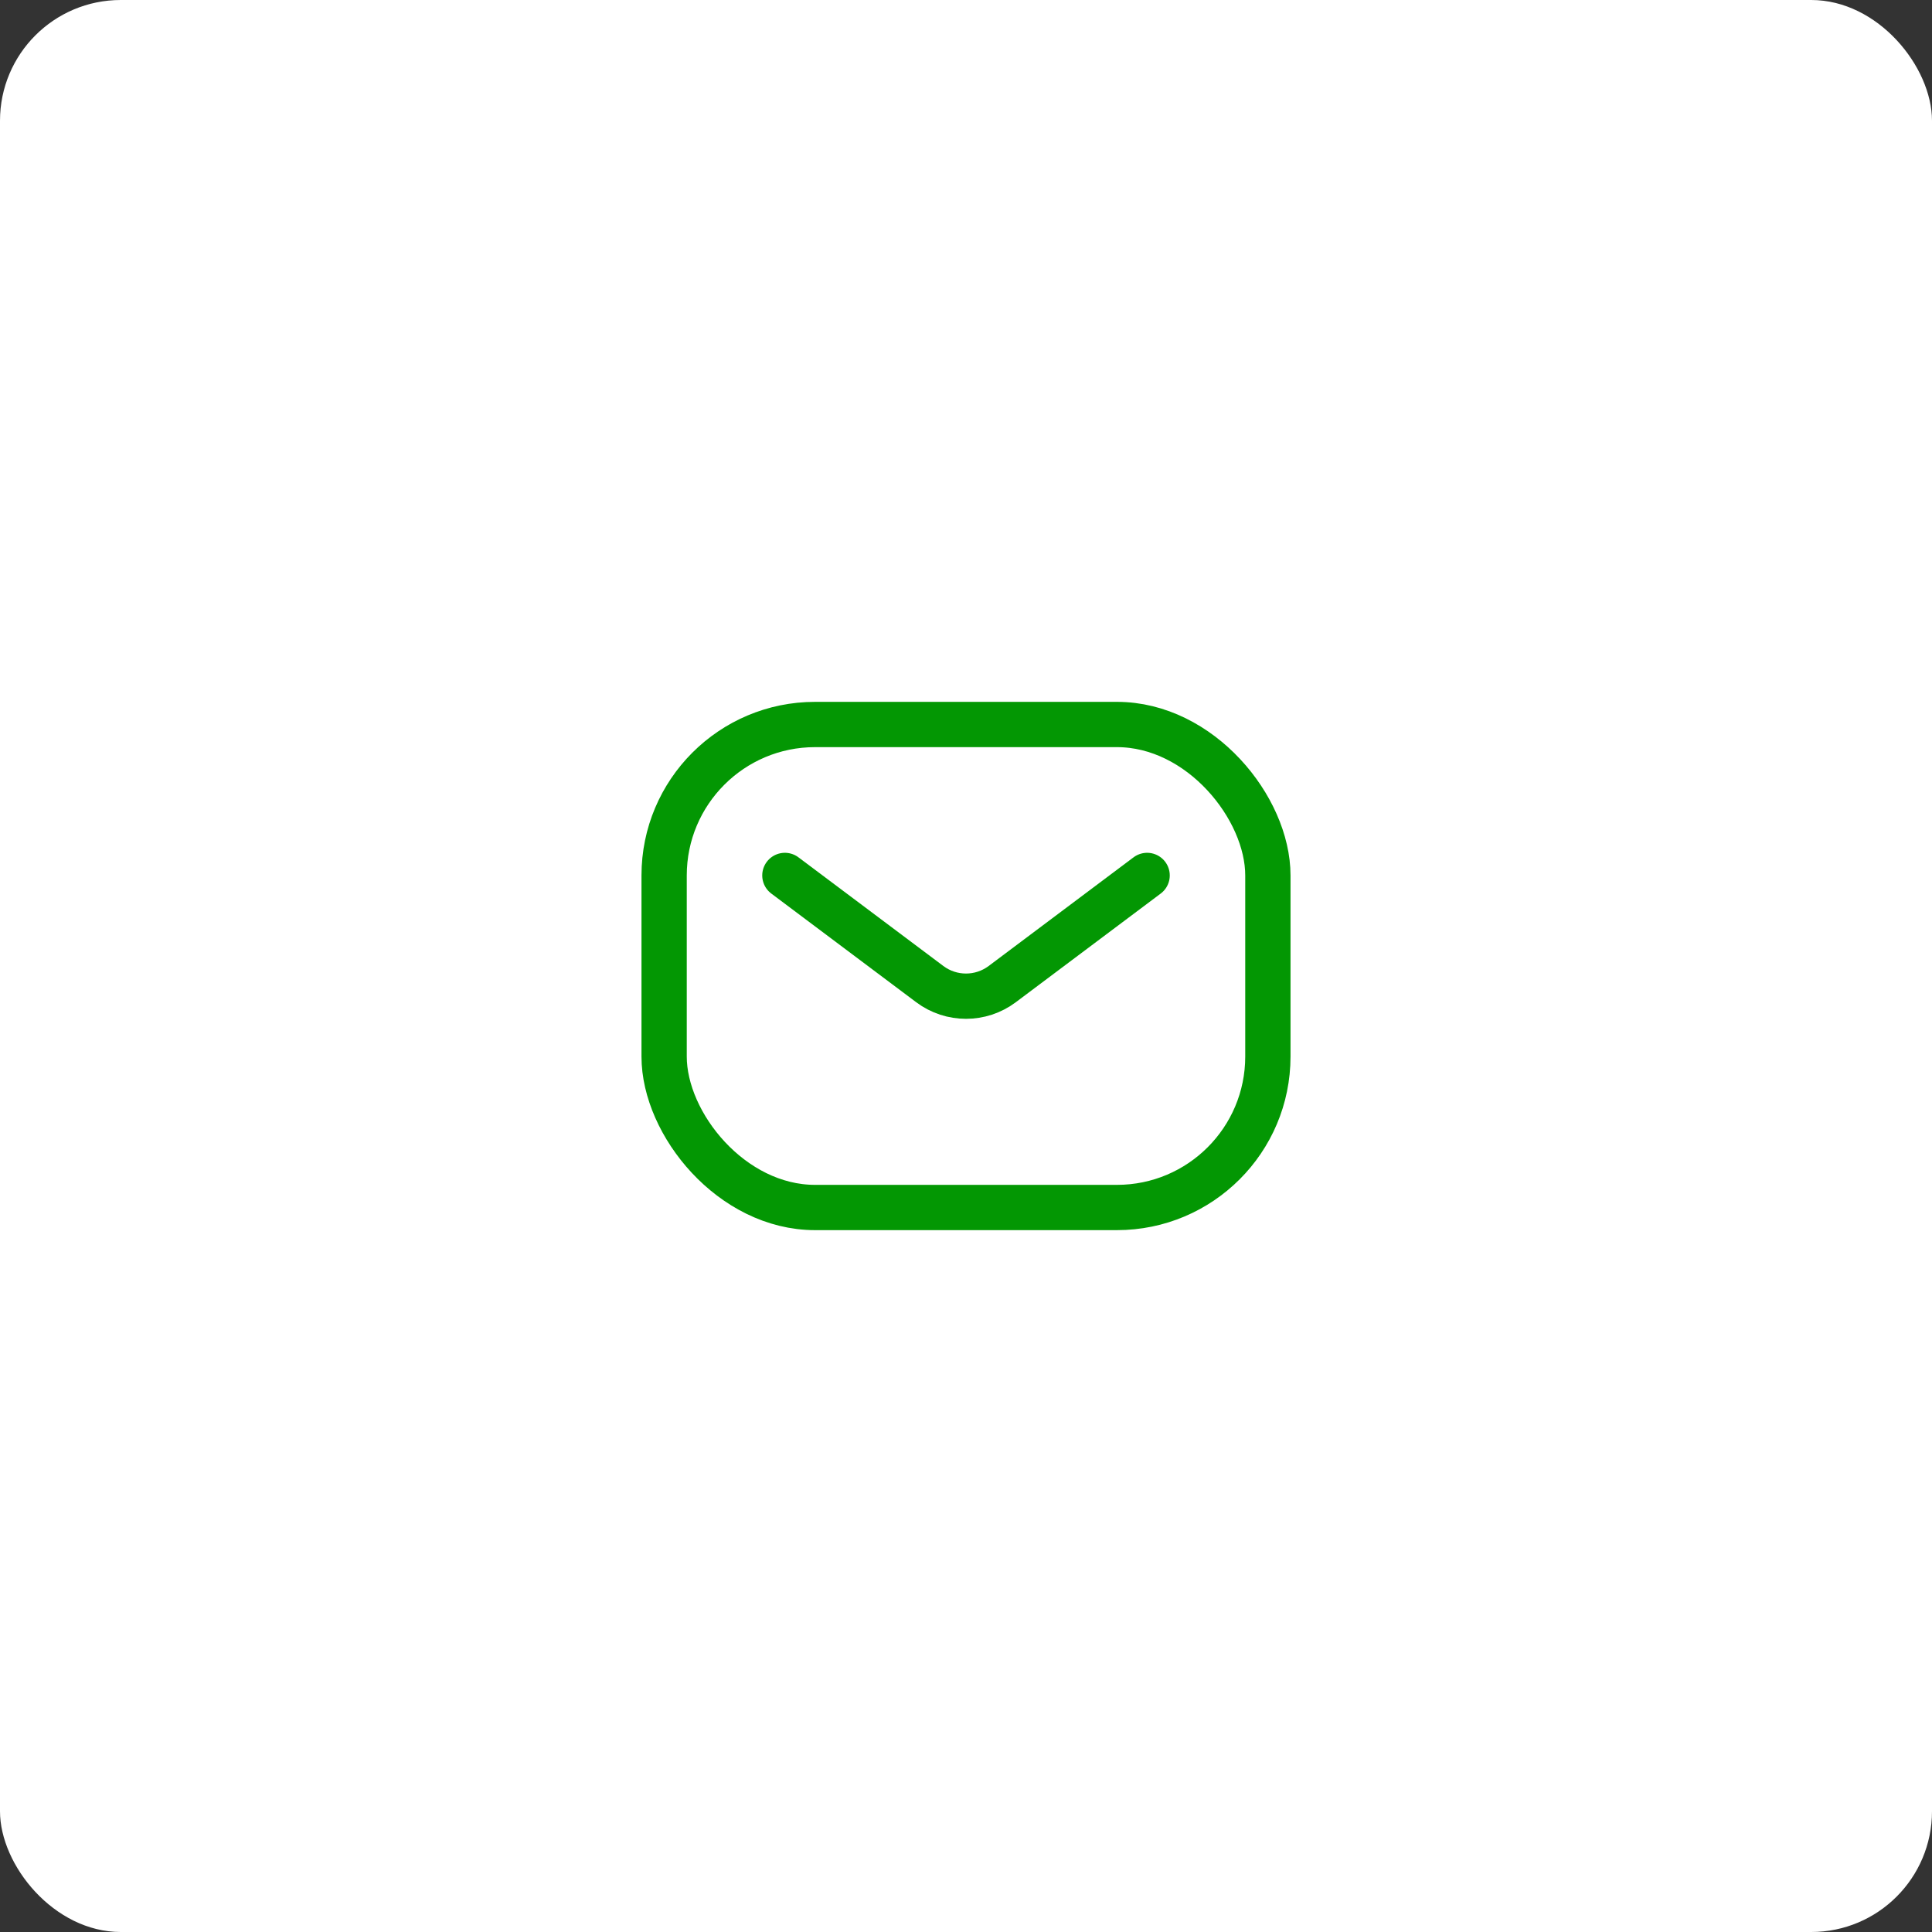 <svg width="64" height="64" viewBox="0 0 64 64" fill="none" xmlns="http://www.w3.org/2000/svg">
<rect x="0" y="0" width="64" height="64" fill="#333333" stroke="none"/>
<rect width="64" height="64" rx="4" fill="white"/>
<rect x="22" y="24" width="20" height="16" rx="5" stroke="#039703" stroke-width="1.5"/>
<path d="M26 29L30.8 32.6C31.511 33.133 32.489 33.133 33.2 32.6L38 29" stroke="#039703" stroke-width="1.5" stroke-linecap="round" stroke-linejoin="round"/>
</svg>
